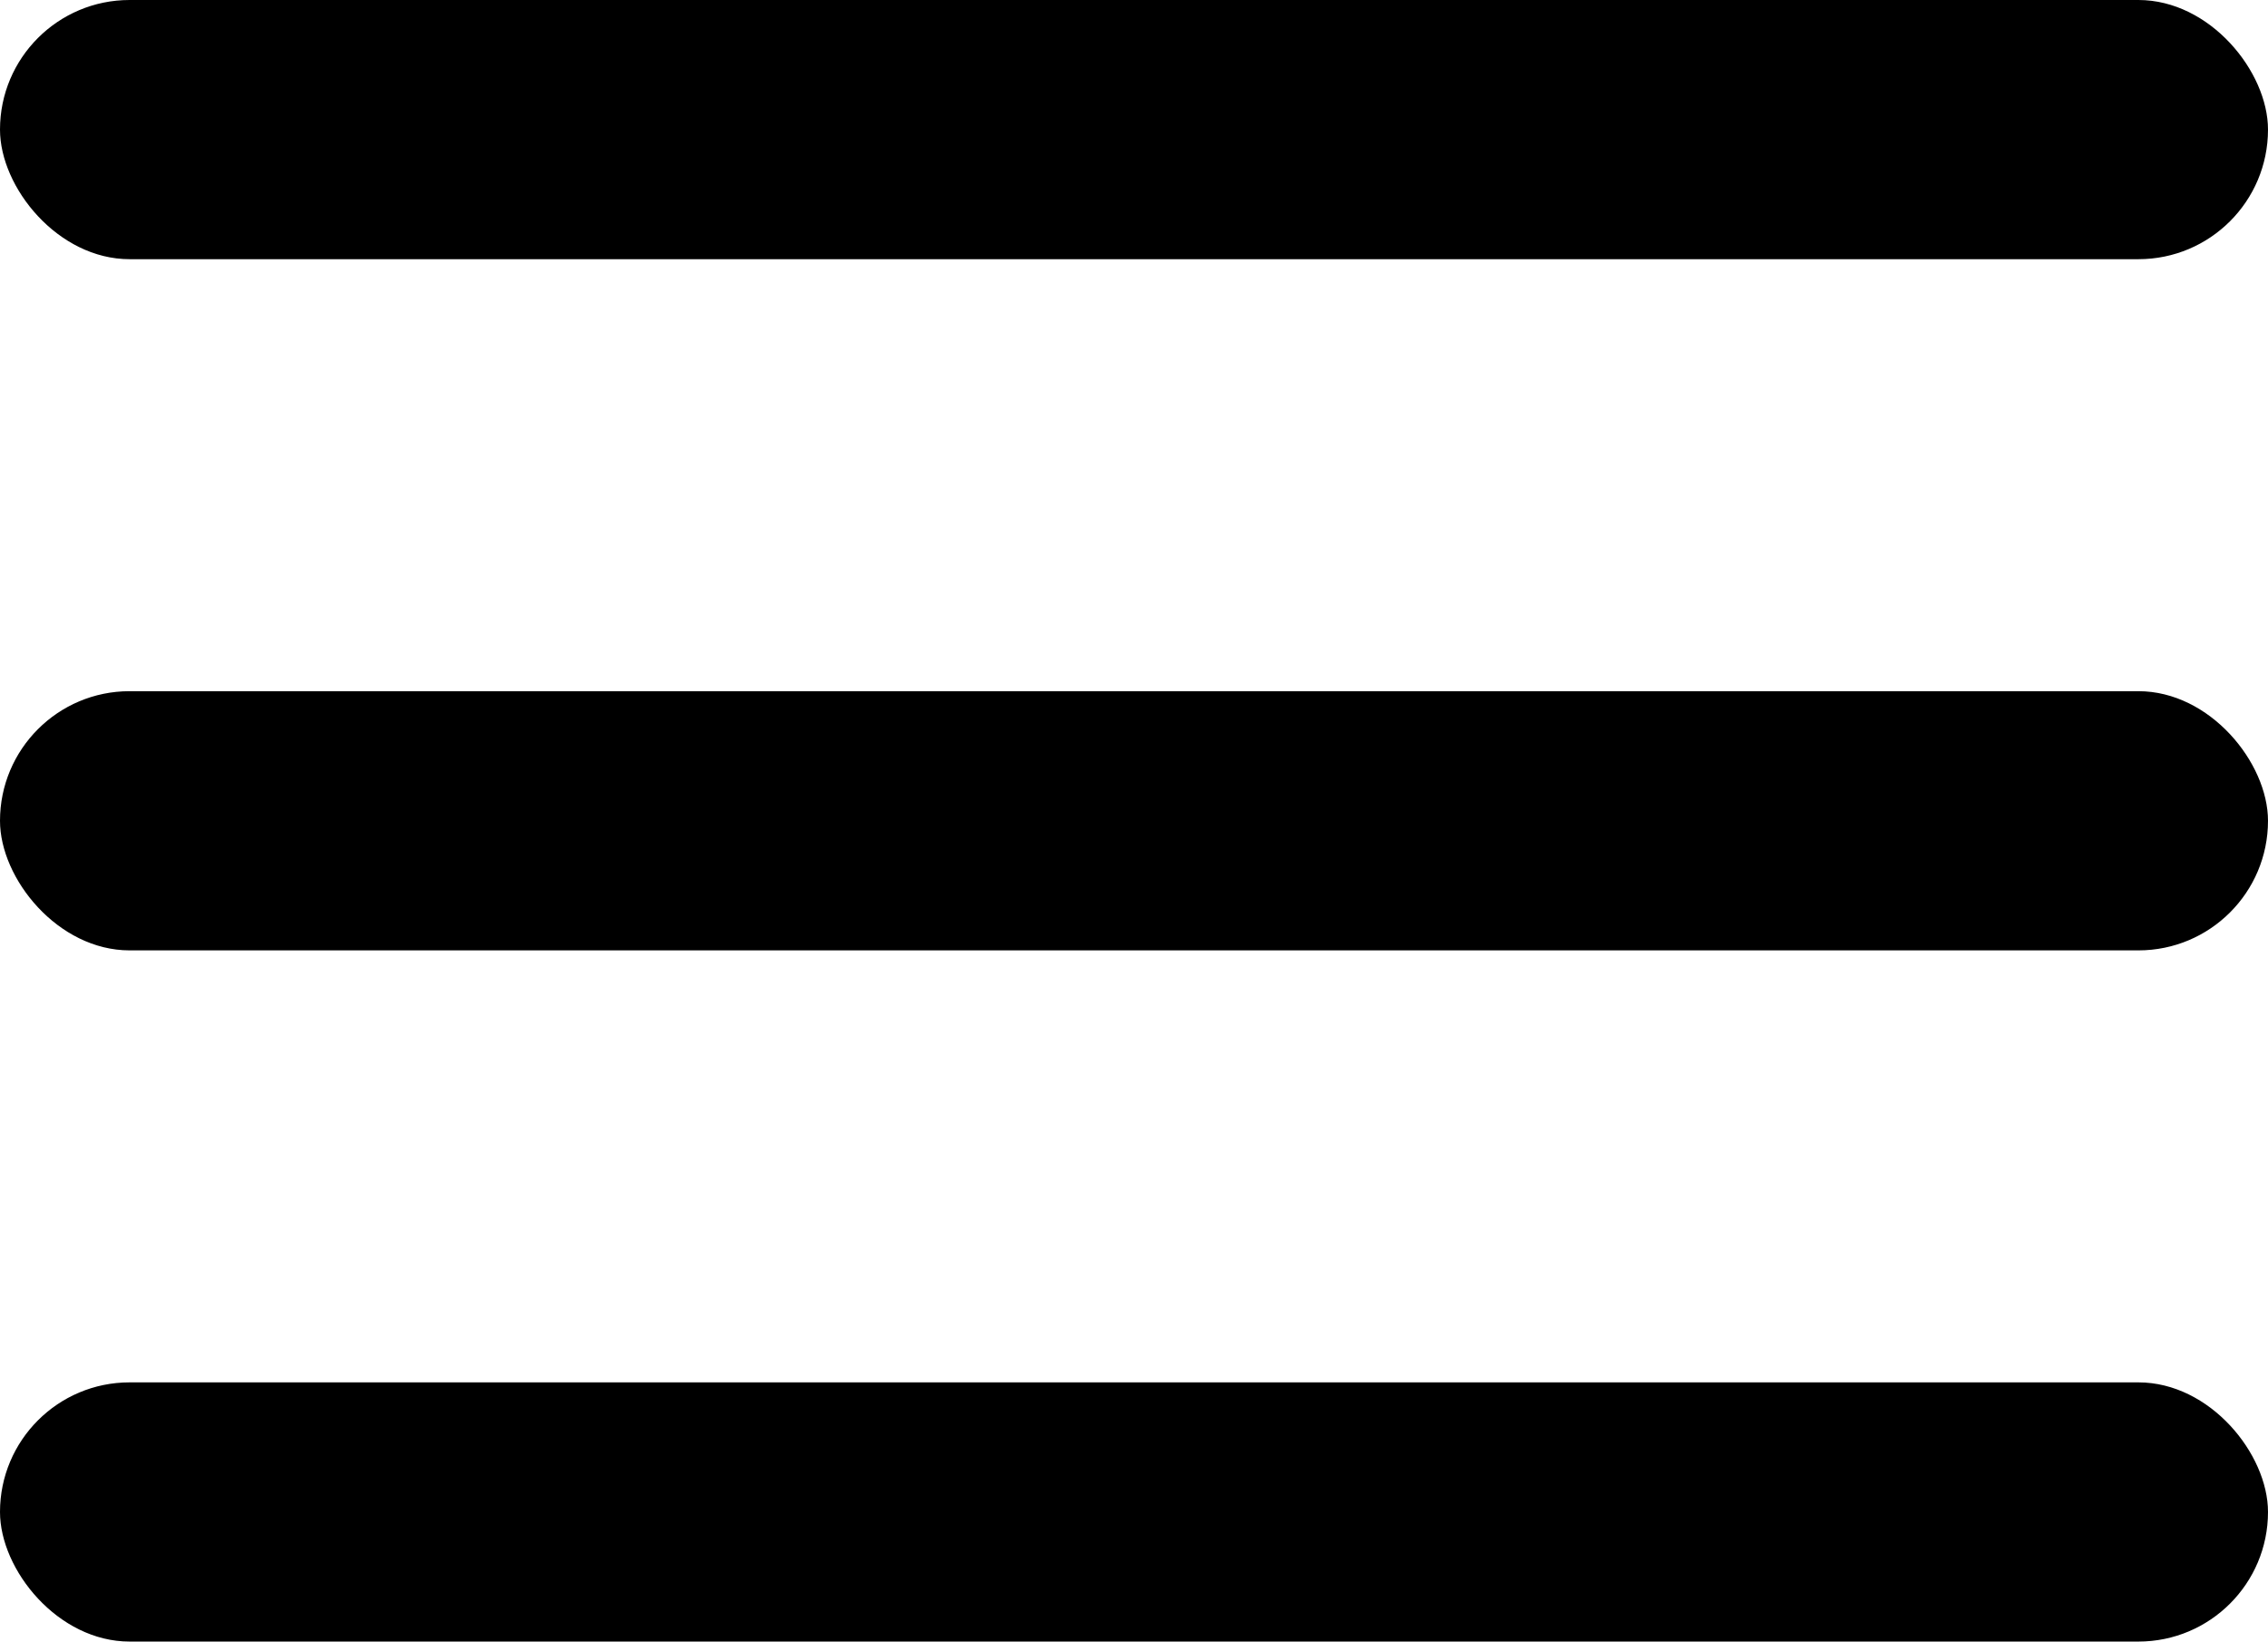 <svg width="105" height="76" viewBox="0 0 105 76" fill="none" xmlns="http://www.w3.org/2000/svg">
<rect width="105" height="12" rx="6" fill="black"/>
<rect y="32" width="105" height="12" rx="6" fill="black"/>
<rect y="64" width="105" height="12" rx="6" fill="black"/>
</svg>
